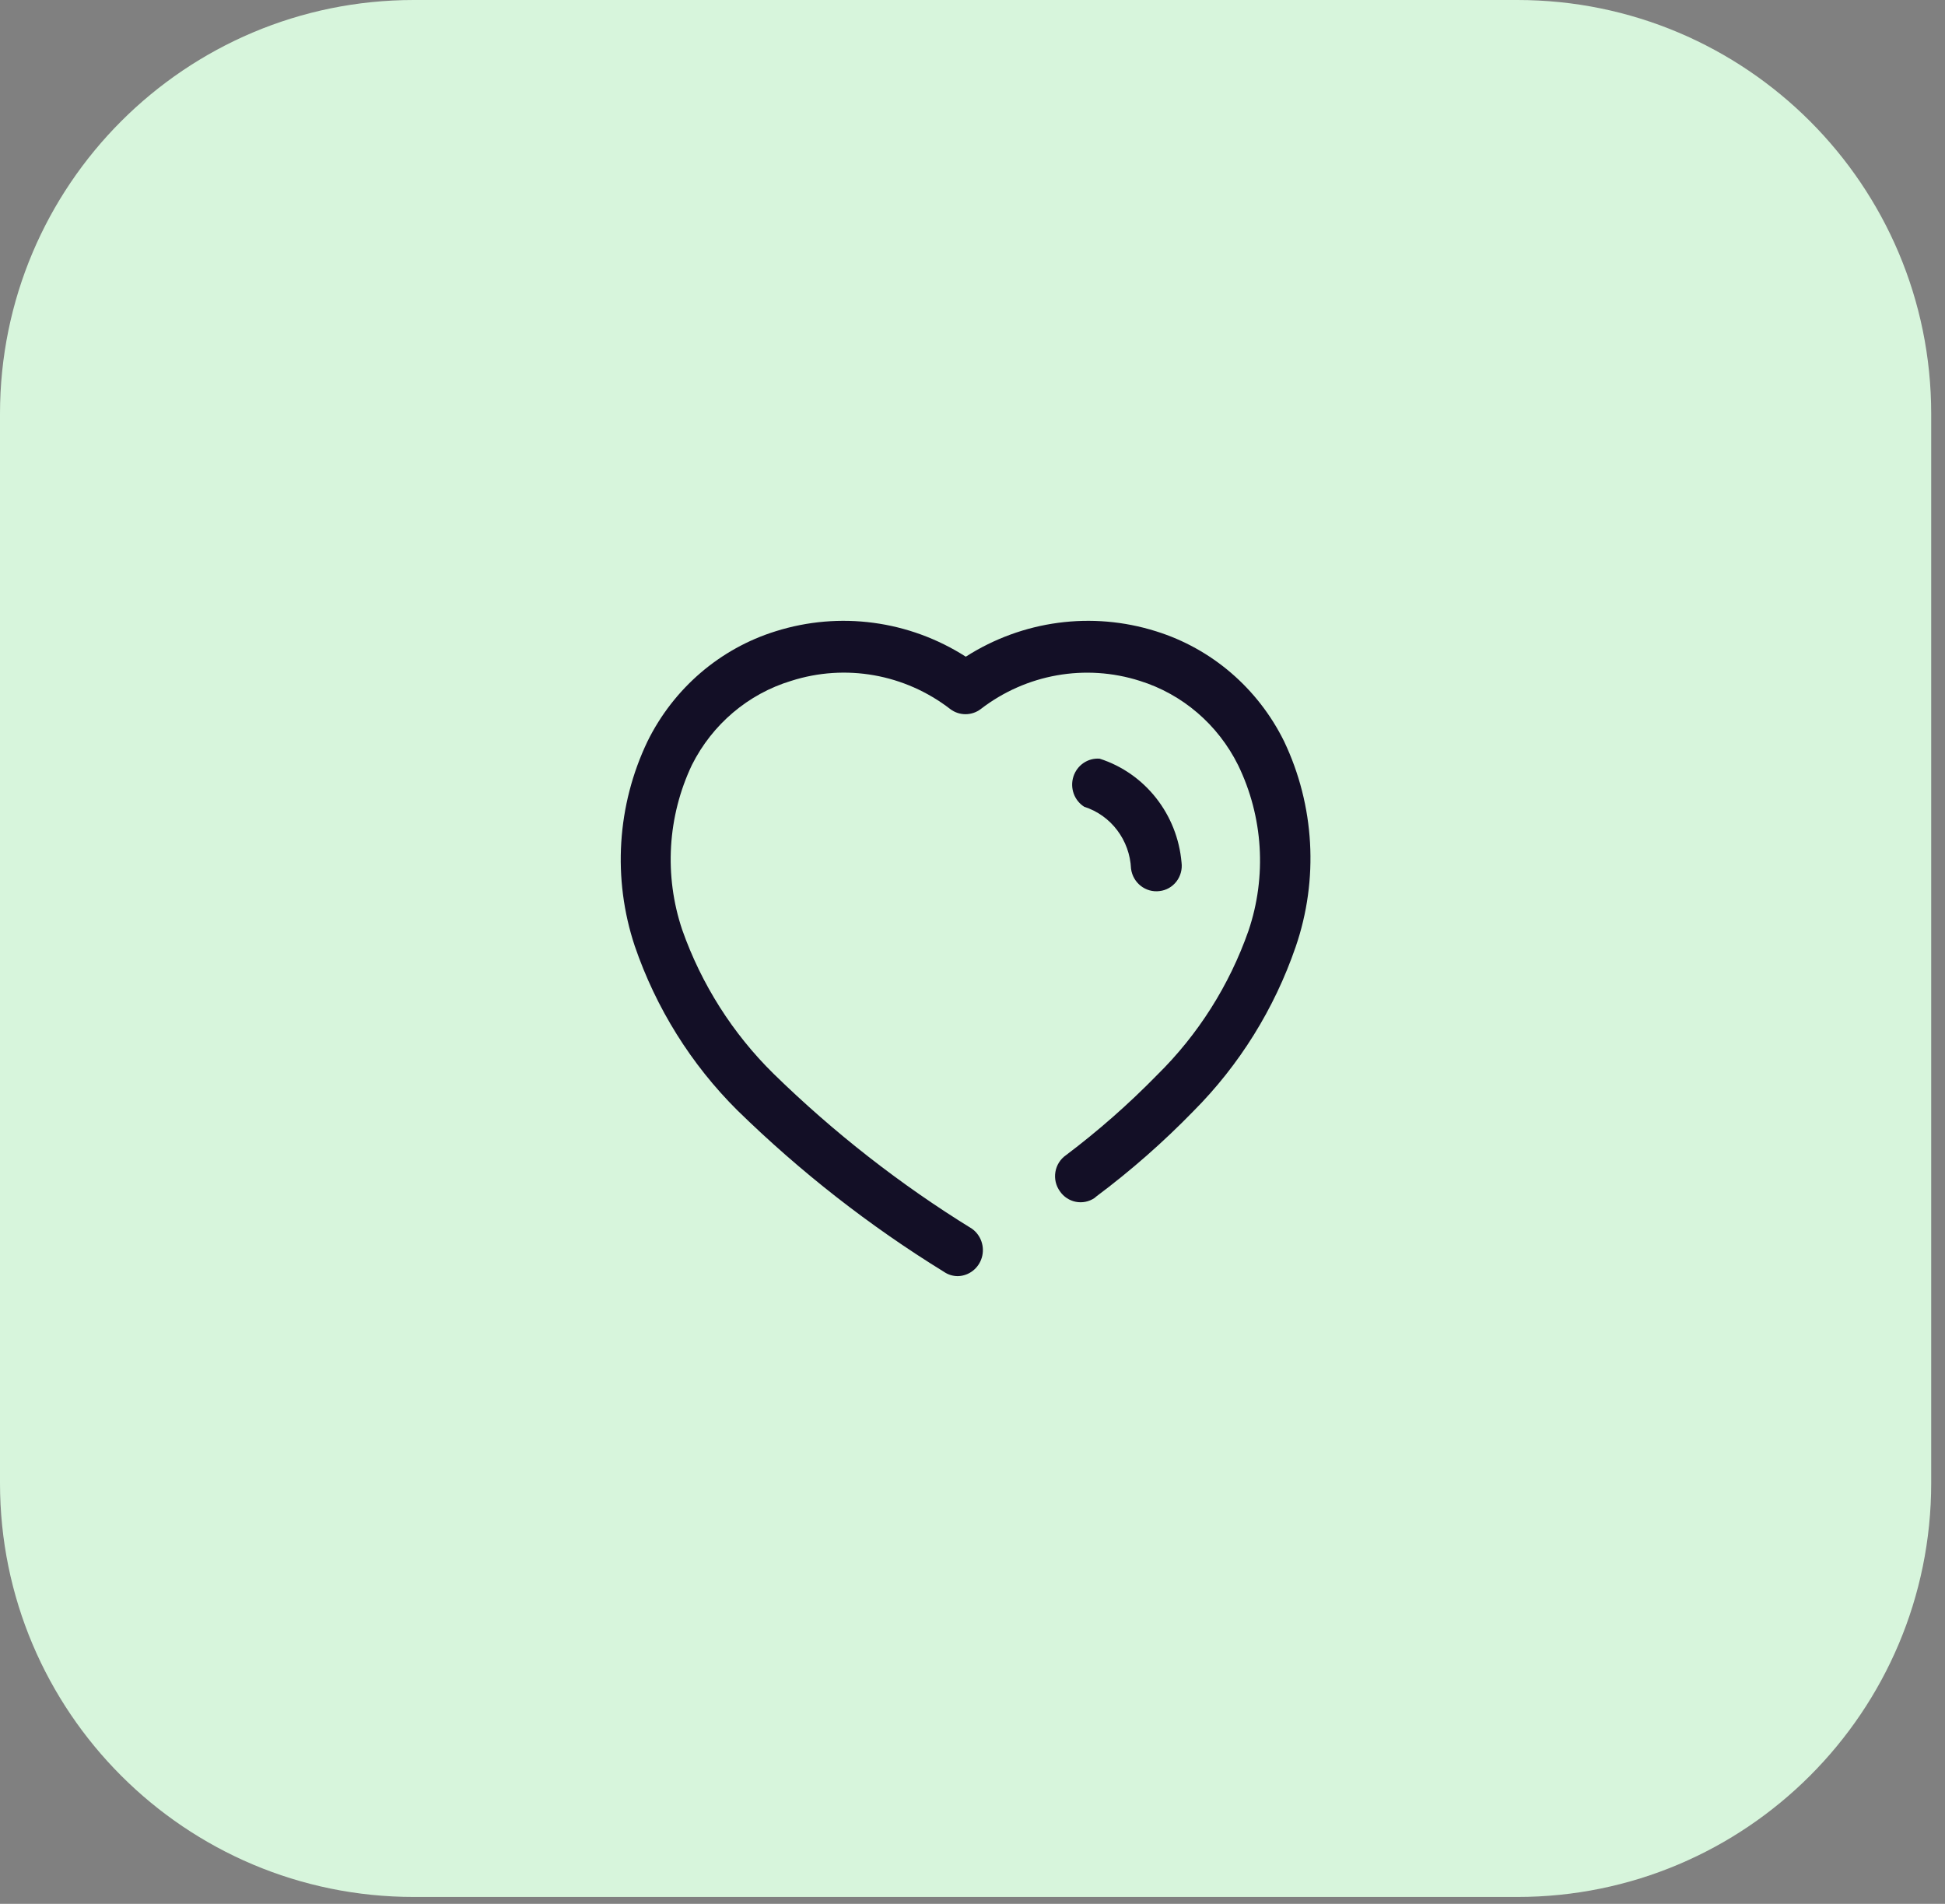 <svg width="94" height="92" viewBox="0 0 94 92" fill="none" xmlns="http://www.w3.org/2000/svg">
<rect x="0" y="0" width="94" height="92" fill="#808080" stroke="none"/>
<path d="M0 20C0 8.954 8.954 0 20 0H73.333C84.379 0 93.333 8.954 93.333 20V71.667C93.333 82.712 84.379 91.667 73.333 91.667H20C8.954 91.667 0 82.712 0 71.667V20Z" fill="#D7F5DC"/>
<path fill-rule="evenodd" clip-rule="evenodd" d="M55.868 30.505C58.558 31.341 60.795 33.263 62.059 35.823C63.537 38.926 63.738 42.501 62.618 45.756C61.587 48.752 59.897 51.468 57.676 53.696C56.221 55.192 54.652 56.57 52.985 57.816L52.897 57.891C52.343 58.264 51.599 58.118 51.221 57.562C51.029 57.293 50.951 56.957 51.007 56.629C51.062 56.302 51.245 56.011 51.515 55.824C53.079 54.645 54.554 53.348 55.926 51.943C57.904 49.998 59.413 47.614 60.338 44.977C61.228 42.349 61.048 39.468 59.838 36.977C58.865 35.017 57.15 33.545 55.088 32.902C52.459 32.064 49.594 32.572 47.397 34.265C46.96 34.595 46.363 34.595 45.926 34.265C43.73 32.569 40.864 32.061 38.235 32.902C36.16 33.531 34.428 34.998 33.441 36.962C32.259 39.451 32.09 42.316 32.971 44.932C33.899 47.563 35.409 49.941 37.382 51.883C40.298 54.732 43.514 57.244 46.971 59.374C47.41 59.685 47.604 60.249 47.45 60.771C47.295 61.293 46.829 61.654 46.294 61.667C46.053 61.668 45.817 61.595 45.618 61.457C42.017 59.238 38.668 56.62 35.632 53.651C33.4 51.431 31.703 48.713 30.676 45.711C29.595 42.461 29.817 38.907 31.294 35.823C32.558 33.263 34.795 31.341 37.485 30.505C40.578 29.531 43.934 29.98 46.676 31.733C49.419 29.98 52.775 29.531 55.868 30.505ZM54.662 41.981C54.6 40.596 53.695 39.399 52.397 38.984C51.914 38.677 51.7 38.074 51.878 37.523C52.056 36.973 52.58 36.617 53.147 36.662C55.34 37.367 56.901 39.347 57.103 41.681C57.145 42.007 57.056 42.337 56.857 42.596C56.658 42.855 56.365 43.022 56.044 43.059C55.371 43.148 54.753 42.666 54.662 41.981Z" fill="#130F26"/>
</svg>
